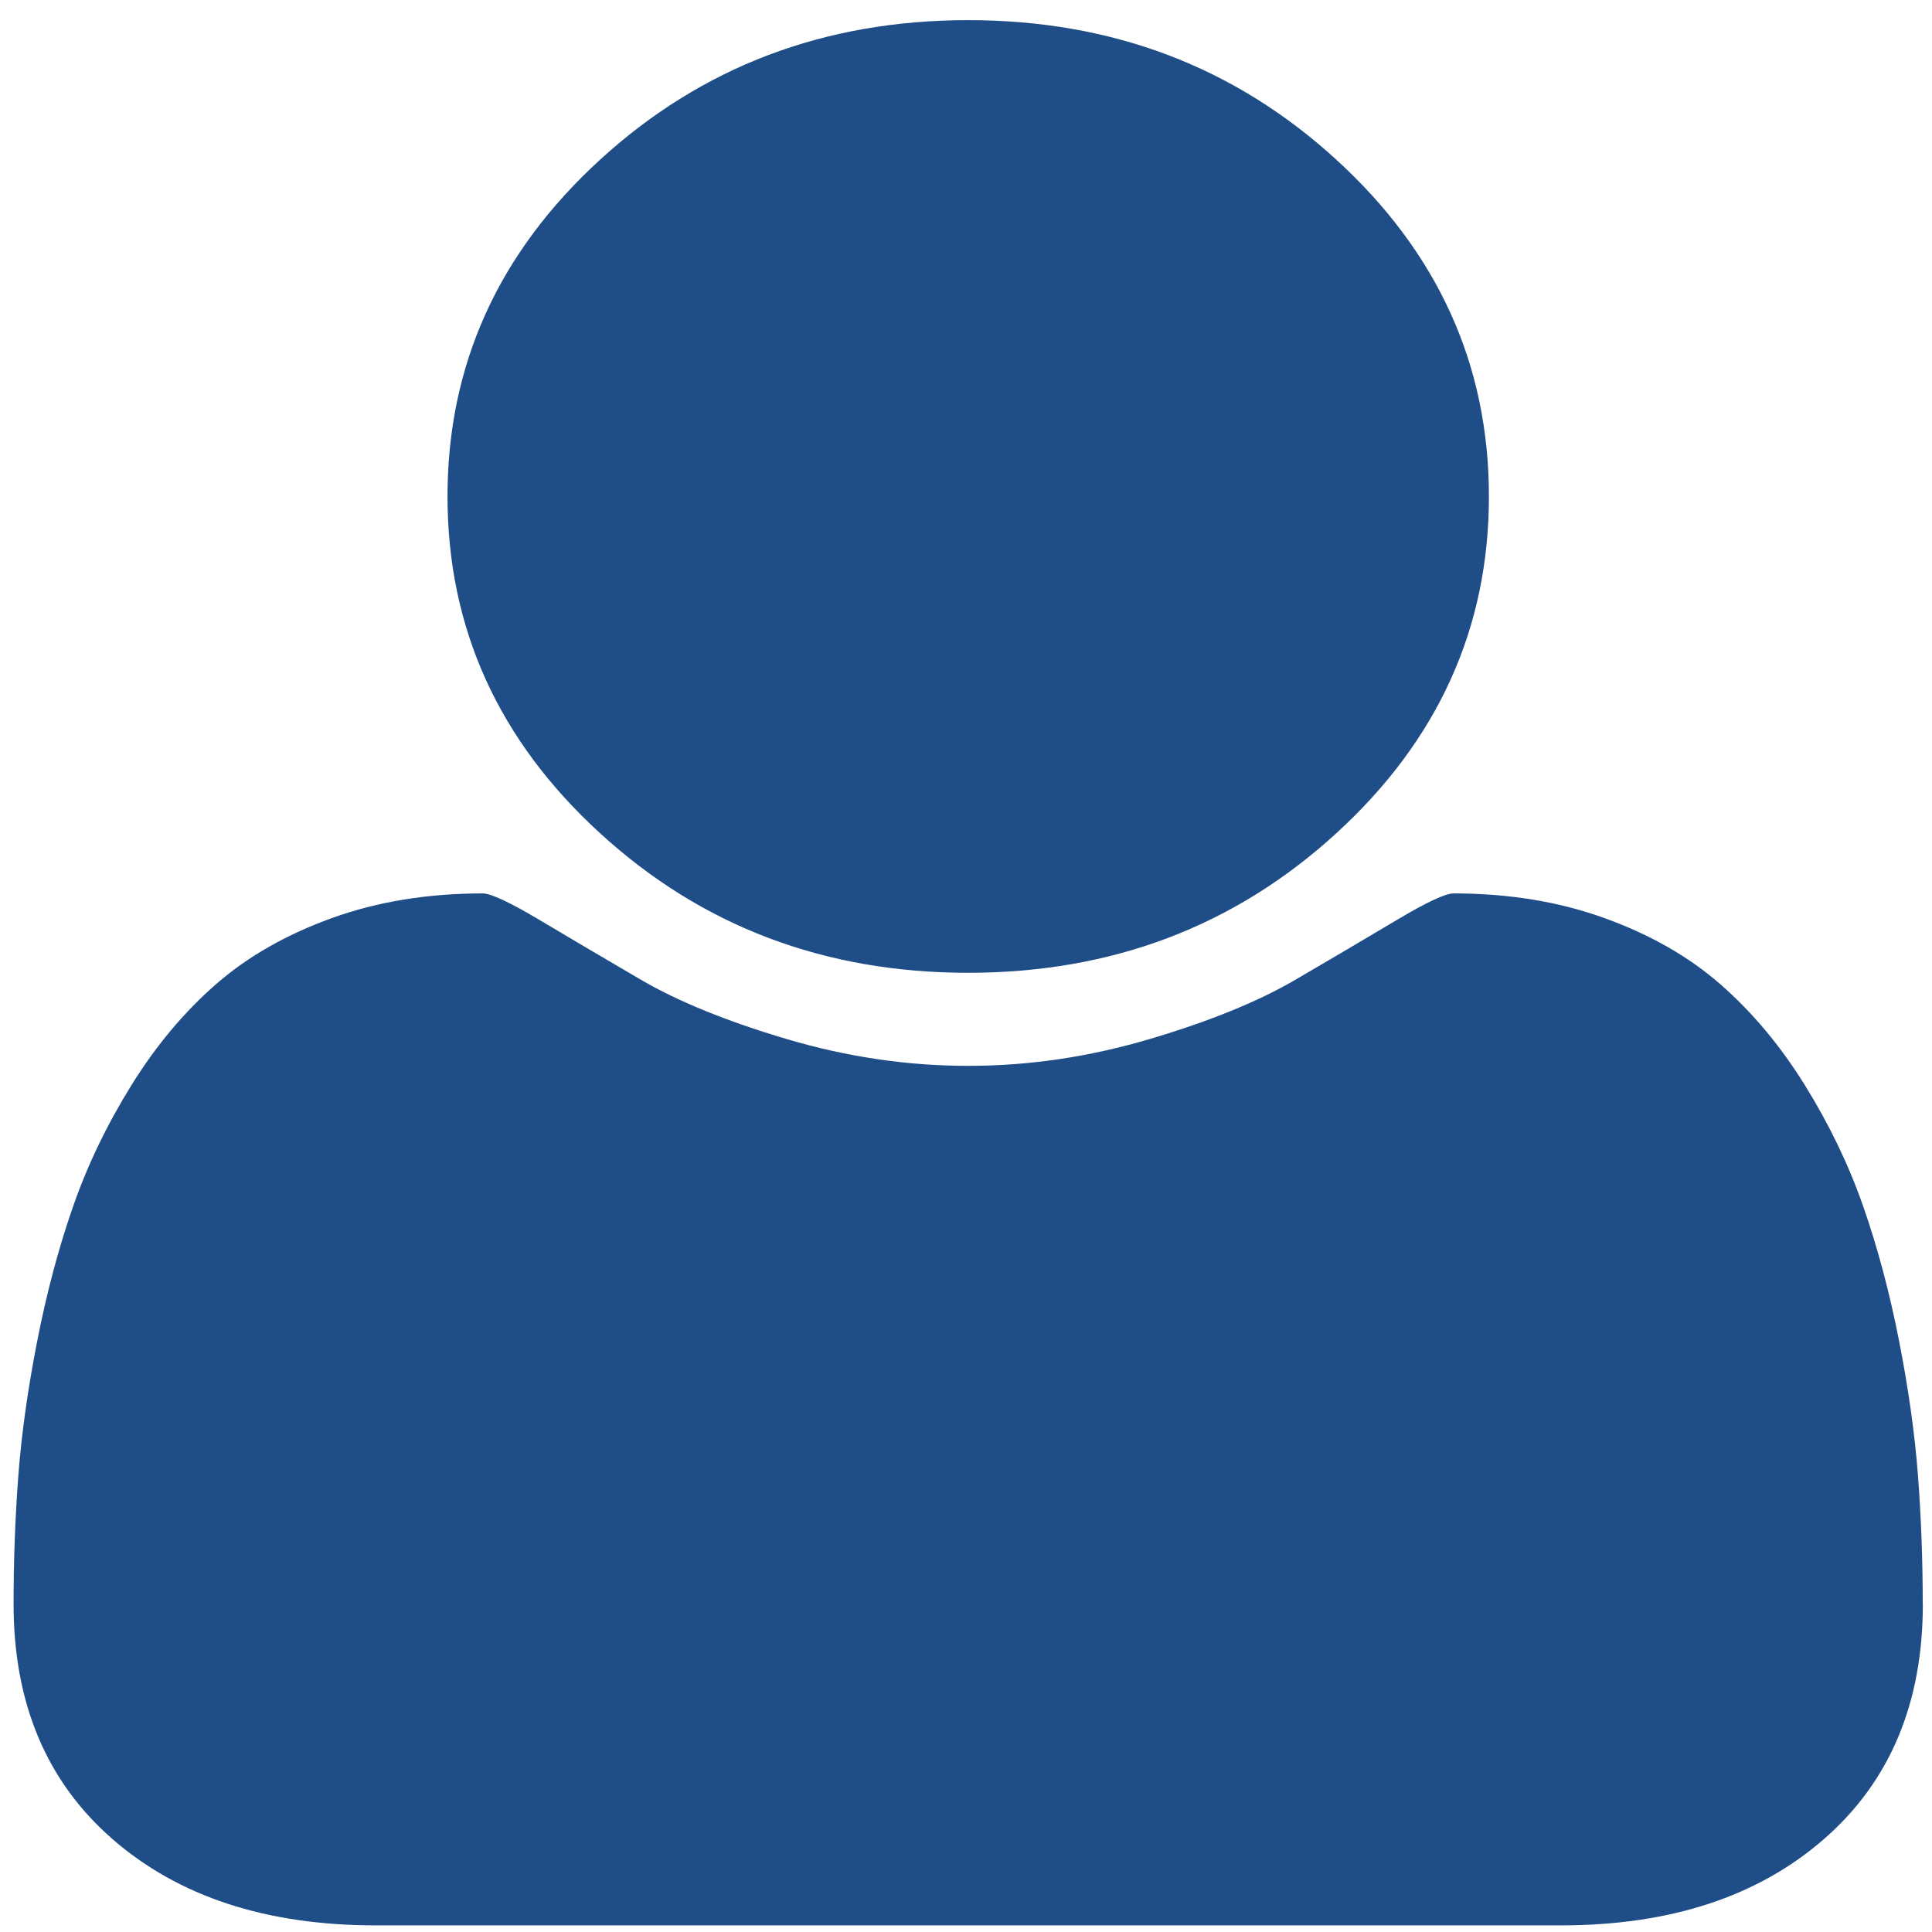 <svg xmlns="http://www.w3.org/2000/svg" width="35" height="35" viewBox="0 0 35 35"><path d="M34.834 29.06q0 2.697-1.793 4.258-1.793 1.562-4.766 1.562h-21.47q-2.972 0-4.766-1.562-1.793-1.562-1.793-4.258 0-1.191.086-2.326t.344-2.449q.258-1.315.651-2.438.393-1.124 1.056-2.191.663-1.067 1.523-1.82.86-.753 2.1-1.202 1.241-.449 2.739-.449.221 0 1.032.483t1.83 1.079q1.019.595 2.653 1.079 1.634.483 3.279.483 1.646 0 3.279-.483 1.634-.483 2.653-1.079 1.019-.595 1.83-1.079.811-.483 1.032-.483 1.498 0 2.739.449 1.241.449 2.1 1.202.86.753 1.523 1.82.663 1.067 1.056 2.191.393 1.124.651 2.438.258 1.315.344 2.449.086 1.135.086 2.326zm-7.861-20.066q0 3.573-2.764 6.101t-6.669 2.528q-3.906 0-6.669-2.528-2.764-2.528-2.764-6.101t2.764-6.101q2.764-2.528 6.669-2.528 3.906 0 6.669 2.528 2.764 2.528 2.764 6.101z" fill="#1F4D87"/></svg>